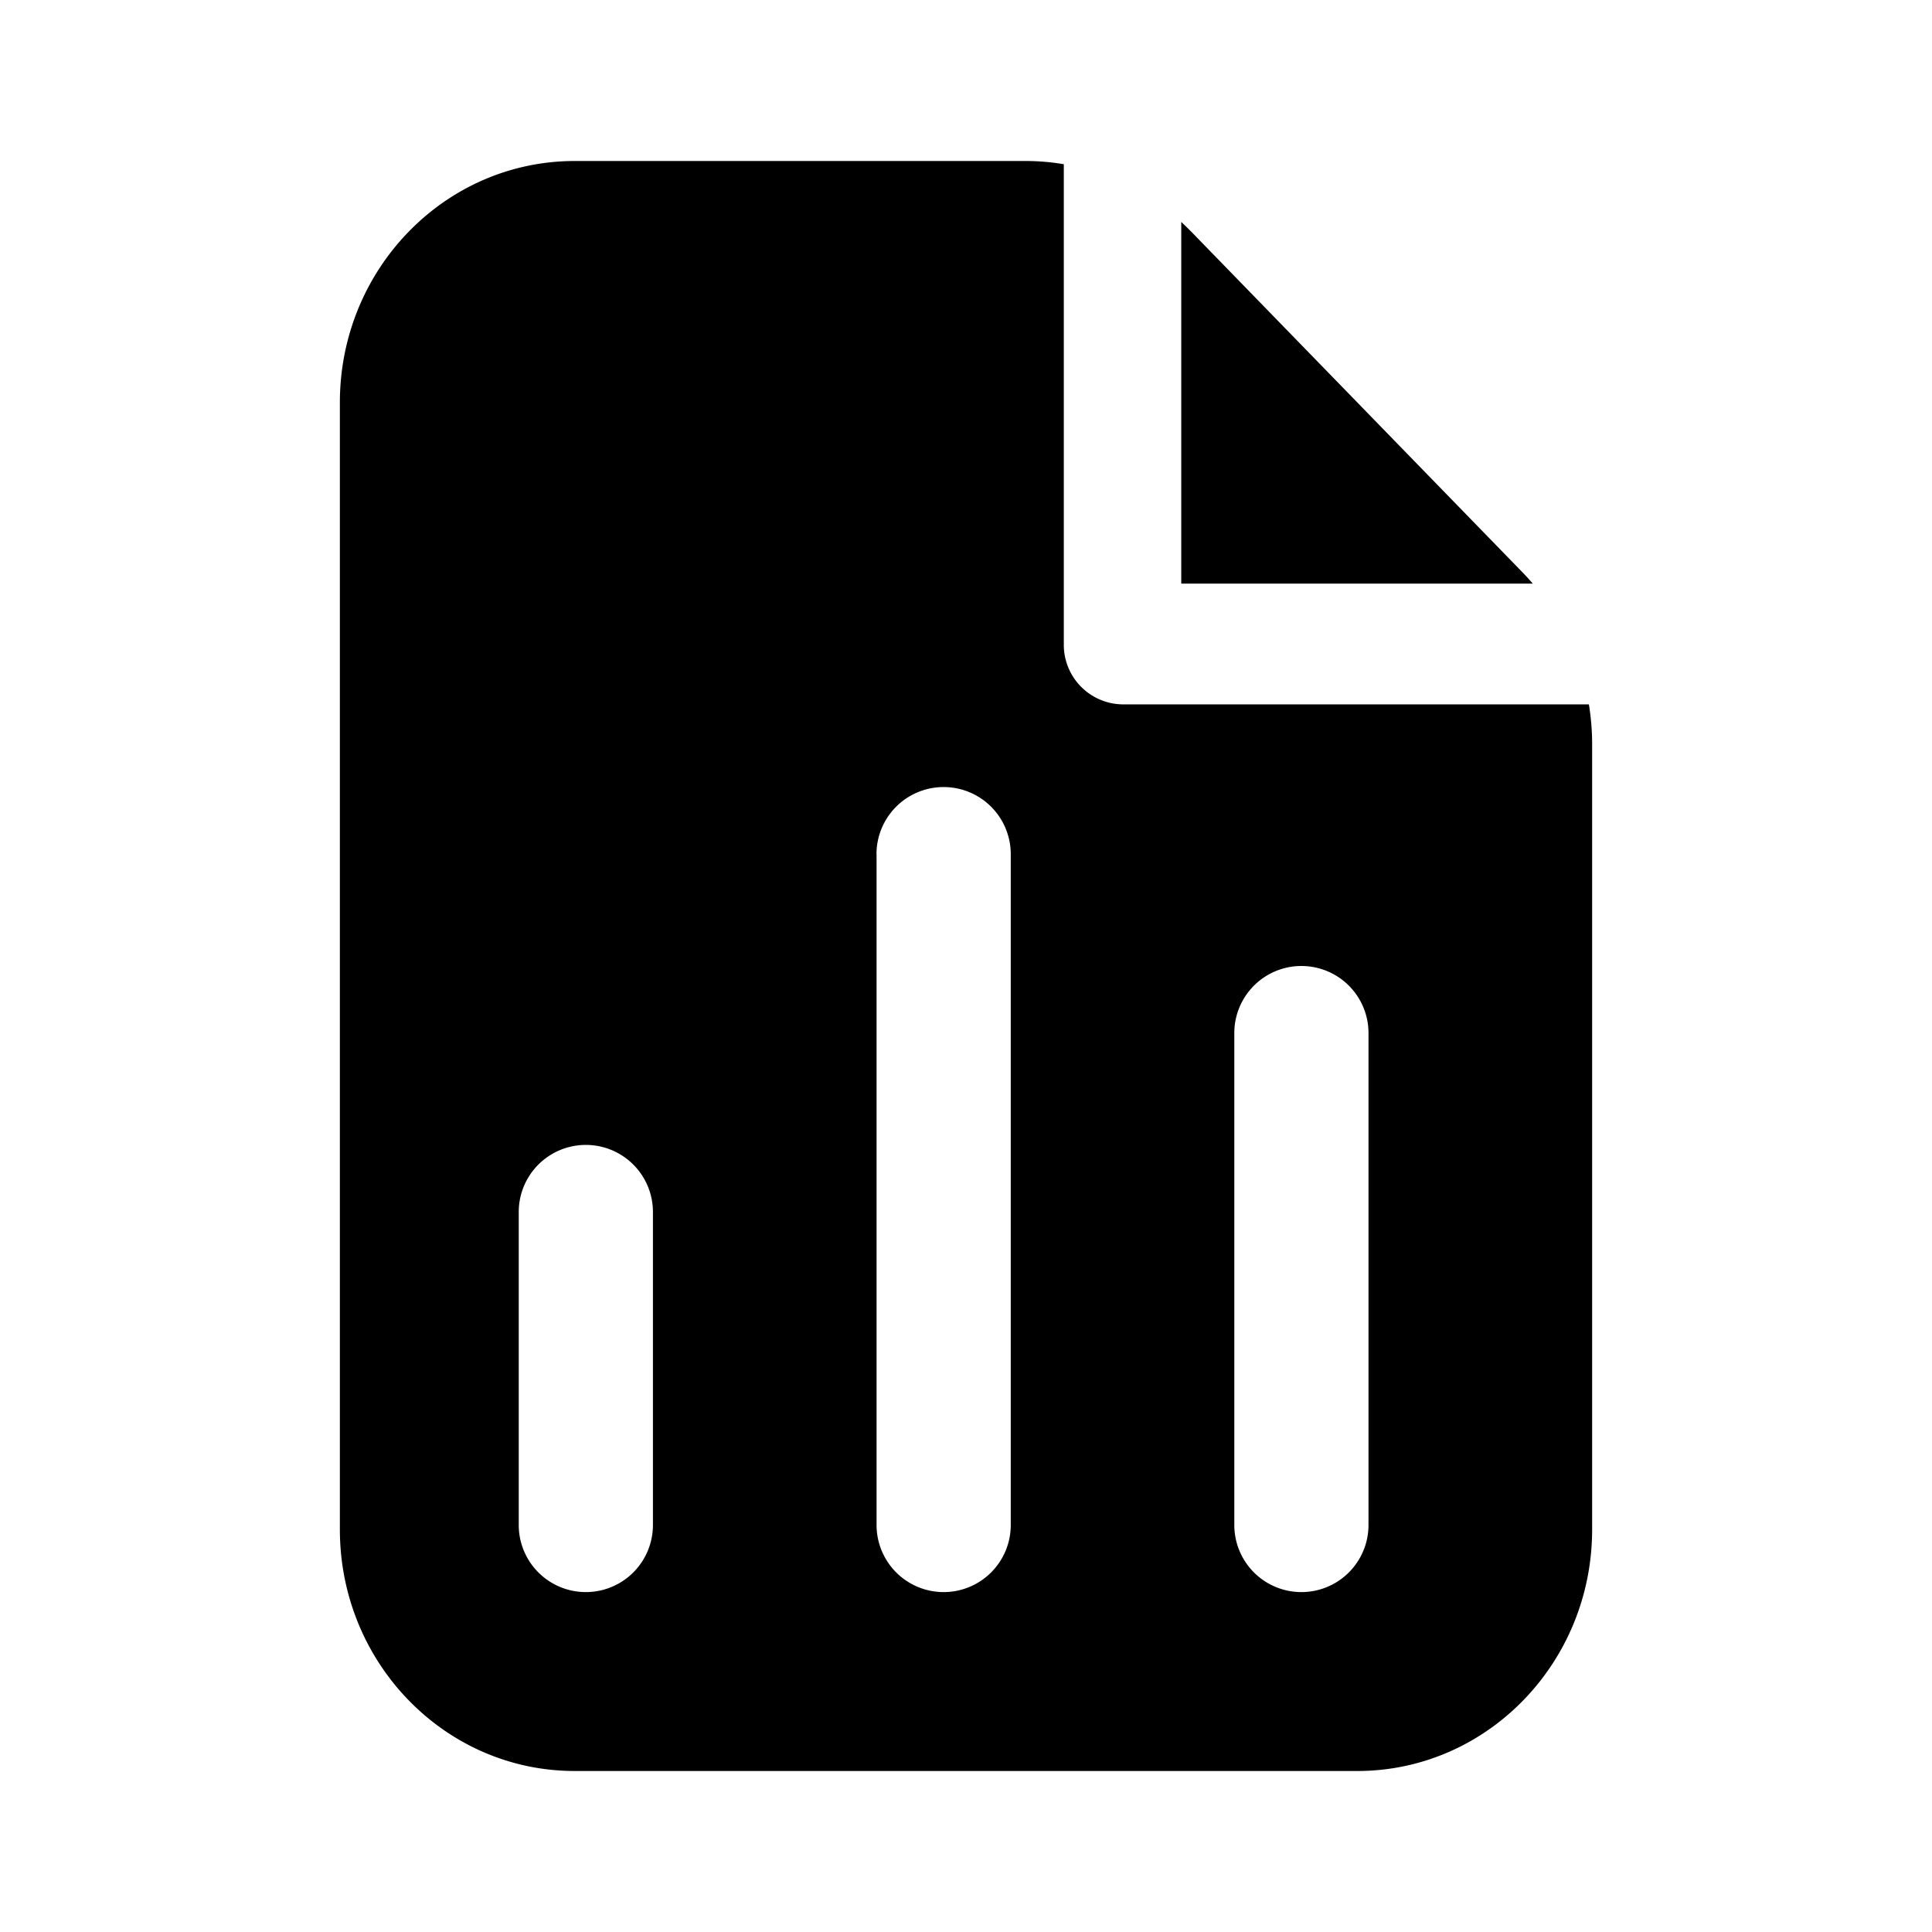 <svg xmlns="http://www.w3.org/2000/svg" width="24" height="24" fill="none" viewBox="0 0 24 24">
  <path fill="#000" fill-rule="evenodd" d="M19.778 9.243c0-.167-.014-.331-.04-.493h-5.794a.74.74 0 0 1-.729-.75V2.04a2.837 2.837 0 0 0-.479-.04H7.14C5.528 2 4.222 3.343 4.222 5v14c0 1.657 1.306 3 2.917 3h9.722c1.61 0 2.917-1.343 2.917-3V9.243Zm-8.89 1.368a.833.833 0 0 1 1.668 0v8.333a.833.833 0 1 1-1.667 0v-8.333Zm-4.444 4.445a.833.833 0 1 1 1.667 0v3.888a.833.833 0 1 1-1.667 0v-3.888ZM16.167 12a.833.833 0 0 0-.834.833v6.111a.833.833 0 1 0 1.667 0v-6.11a.833.833 0 0 0-.833-.834Z" clip-rule="evenodd"/>
  <path fill="#000" d="M14.674 7.25V2.757c.042.04.084.08.125.122l4.125 4.242c.04.042.08.085.117.129h-4.367Z"/>
</svg>
